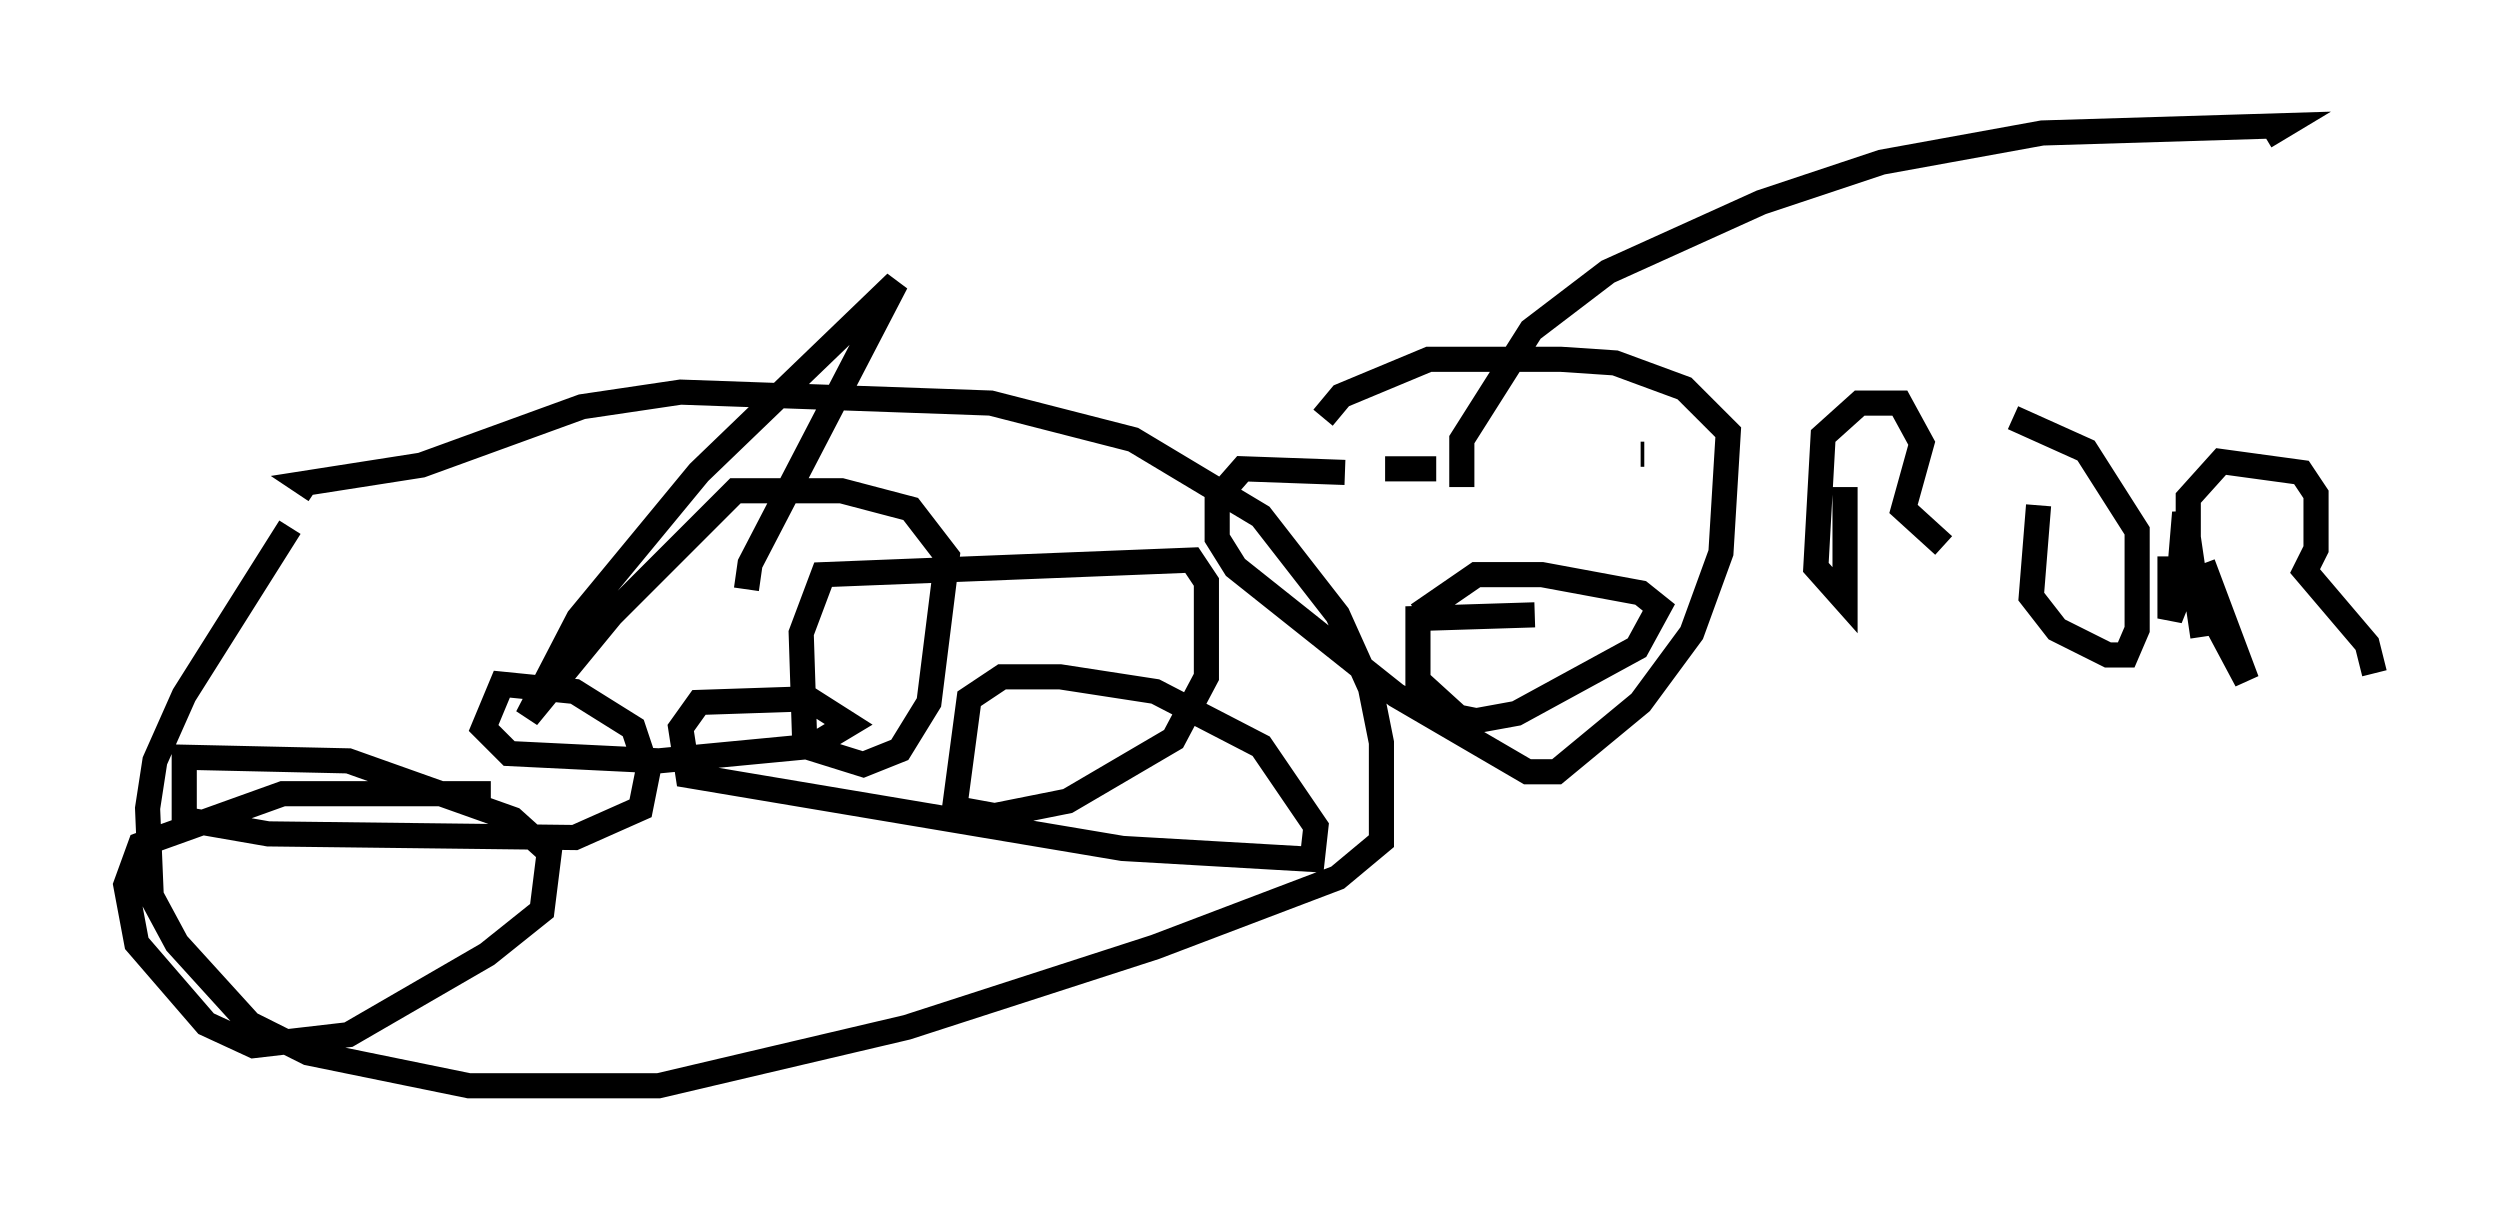 <?xml version="1.0" encoding="utf-8" ?>
<svg baseProfile="full" height="48.201" version="1.1" width="99.475" xmlns="http://www.w3.org/2000/svg" xmlns:ev="http://www.w3.org/2001/xml-events" xmlns:xlink="http://www.w3.org/1999/xlink"><defs /><rect fill="white" height="48.201" width="99.475" x="0" y="0" /><path d="M15.168, 20.542 m-3.631, 0.436 l-4.212, 6.682 -1.162, 2.615 l-0.291, 1.888 0.145, 3.486 l1.017, 1.888 2.905, 3.196 l2.324, 1.162 6.391, 1.307 l7.553, 0.0 9.877, -2.324 l9.877, -3.196 7.263, -2.76 l1.743, -1.453 0.0, -3.922 l-0.436, -2.179 -1.307, -2.905 l-3.05, -3.922 -5.084, -3.05 l-5.665, -1.453 -12.346, -0.436 l-3.922, 0.581 -6.391, 2.324 l-4.648, 0.726 0.436, 0.291 m40.961, -0.726 l-4.067, -0.145 -1.017, 1.162 l0.0, 1.598 0.726, 1.162 l6.391, 5.084 5.229, 3.05 l1.162, 0.0 3.341, -2.76 l2.034, -2.76 1.162, -3.196 l0.291, -4.793 -1.743, -1.743 l-2.76, -1.017 -2.179, -0.145 l-5.229, 0.0 -3.486, 1.453 l-0.726, 0.872 m3.922, 3.341 l0.0, 0.0 m8.715, -1.888 l0.145, 0.0 m-8.279, 0.581 l-2.034, 0.0 m5.955, 5.81 l-4.648, 0.145 0.0, 2.469 l1.598, 1.453 0.726, 0.145 l1.598, -0.291 4.793, -2.615 l0.872, -1.598 -0.726, -0.581 l-3.922, -0.726 -2.615, 0.0 l-2.324, 1.598 m16.994, -5.084 l0.0, 4.503 -1.162, -1.307 l0.291, -5.229 1.453, -1.307 l1.598, 0.0 0.872, 1.598 l-0.726, 2.615 1.598, 1.453 m3.777, -1.598 l-0.291, 3.631 1.017, 1.307 l2.034, 1.017 0.726, 0.0 l0.436, -1.017 0.0, -3.922 l-2.034, -3.196 -2.905, -1.307 m6.246, 5.52 l0.0, 2.469 0.291, -0.726 l0.291, -3.486 0.726, 4.939 m0.0, -2.905 l1.743, 4.648 -2.324, -4.358 l0.0, -2.905 1.307, -1.453 l3.196, 0.436 0.581, 0.872 l0.0, 2.179 -0.436, 0.872 l2.469, 2.905 0.291, 1.162 m-36.313, -7.408 l0.0, -1.888 2.76, -4.358 l3.05, -2.324 6.101, -2.76 l4.793, -1.598 6.391, -1.162 l9.587, -0.291 -0.726, 0.436 m-70.592, 26.145 l-8.279, 0.0 -5.665, 2.034 l-0.581, 1.598 0.436, 2.324 l2.76, 3.196 1.888, 0.872 l3.777, -0.436 5.52, -3.196 l2.179, -1.743 0.291, -2.324 l-1.453, -1.307 -6.536, -2.324 l-6.536, -0.145 0.0, 2.469 l3.341, 0.581 12.201, 0.145 l2.615, -1.162 0.291, -1.453 l-0.581, -1.743 -2.324, -1.453 l-2.905, -0.291 -0.726, 1.743 l1.017, 1.017 5.955, 0.291 l6.101, -0.581 1.453, -0.872 l-1.598, -1.017 -4.358, 0.145 l-0.726, 1.017 0.291, 1.888 l17.285, 2.905 7.553, 0.436 l0.145, -1.307 -2.179, -3.196 l-4.212, -2.179 -3.777, -0.581 l-2.324, 0.0 -1.307, 0.872 l-0.581, 4.358 1.598, 0.291 l2.905, -0.581 4.212, -2.469 l1.307, -2.469 0.0, -3.777 l-0.581, -0.872 -14.67, 0.581 l-0.872, 2.324 0.145, 4.503 l2.324, 0.726 1.453, -0.581 l1.162, -1.888 0.726, -5.81 l-1.453, -1.888 -2.76, -0.726 l-4.212, 0.0 -4.939, 4.939 l-3.341, 4.067 2.034, -3.922 l4.793, -5.81 7.844, -7.553 l-5.81, 11.184 -0.145, 1.017 " fill="none" stroke="black" stroke-width="1" /></svg>